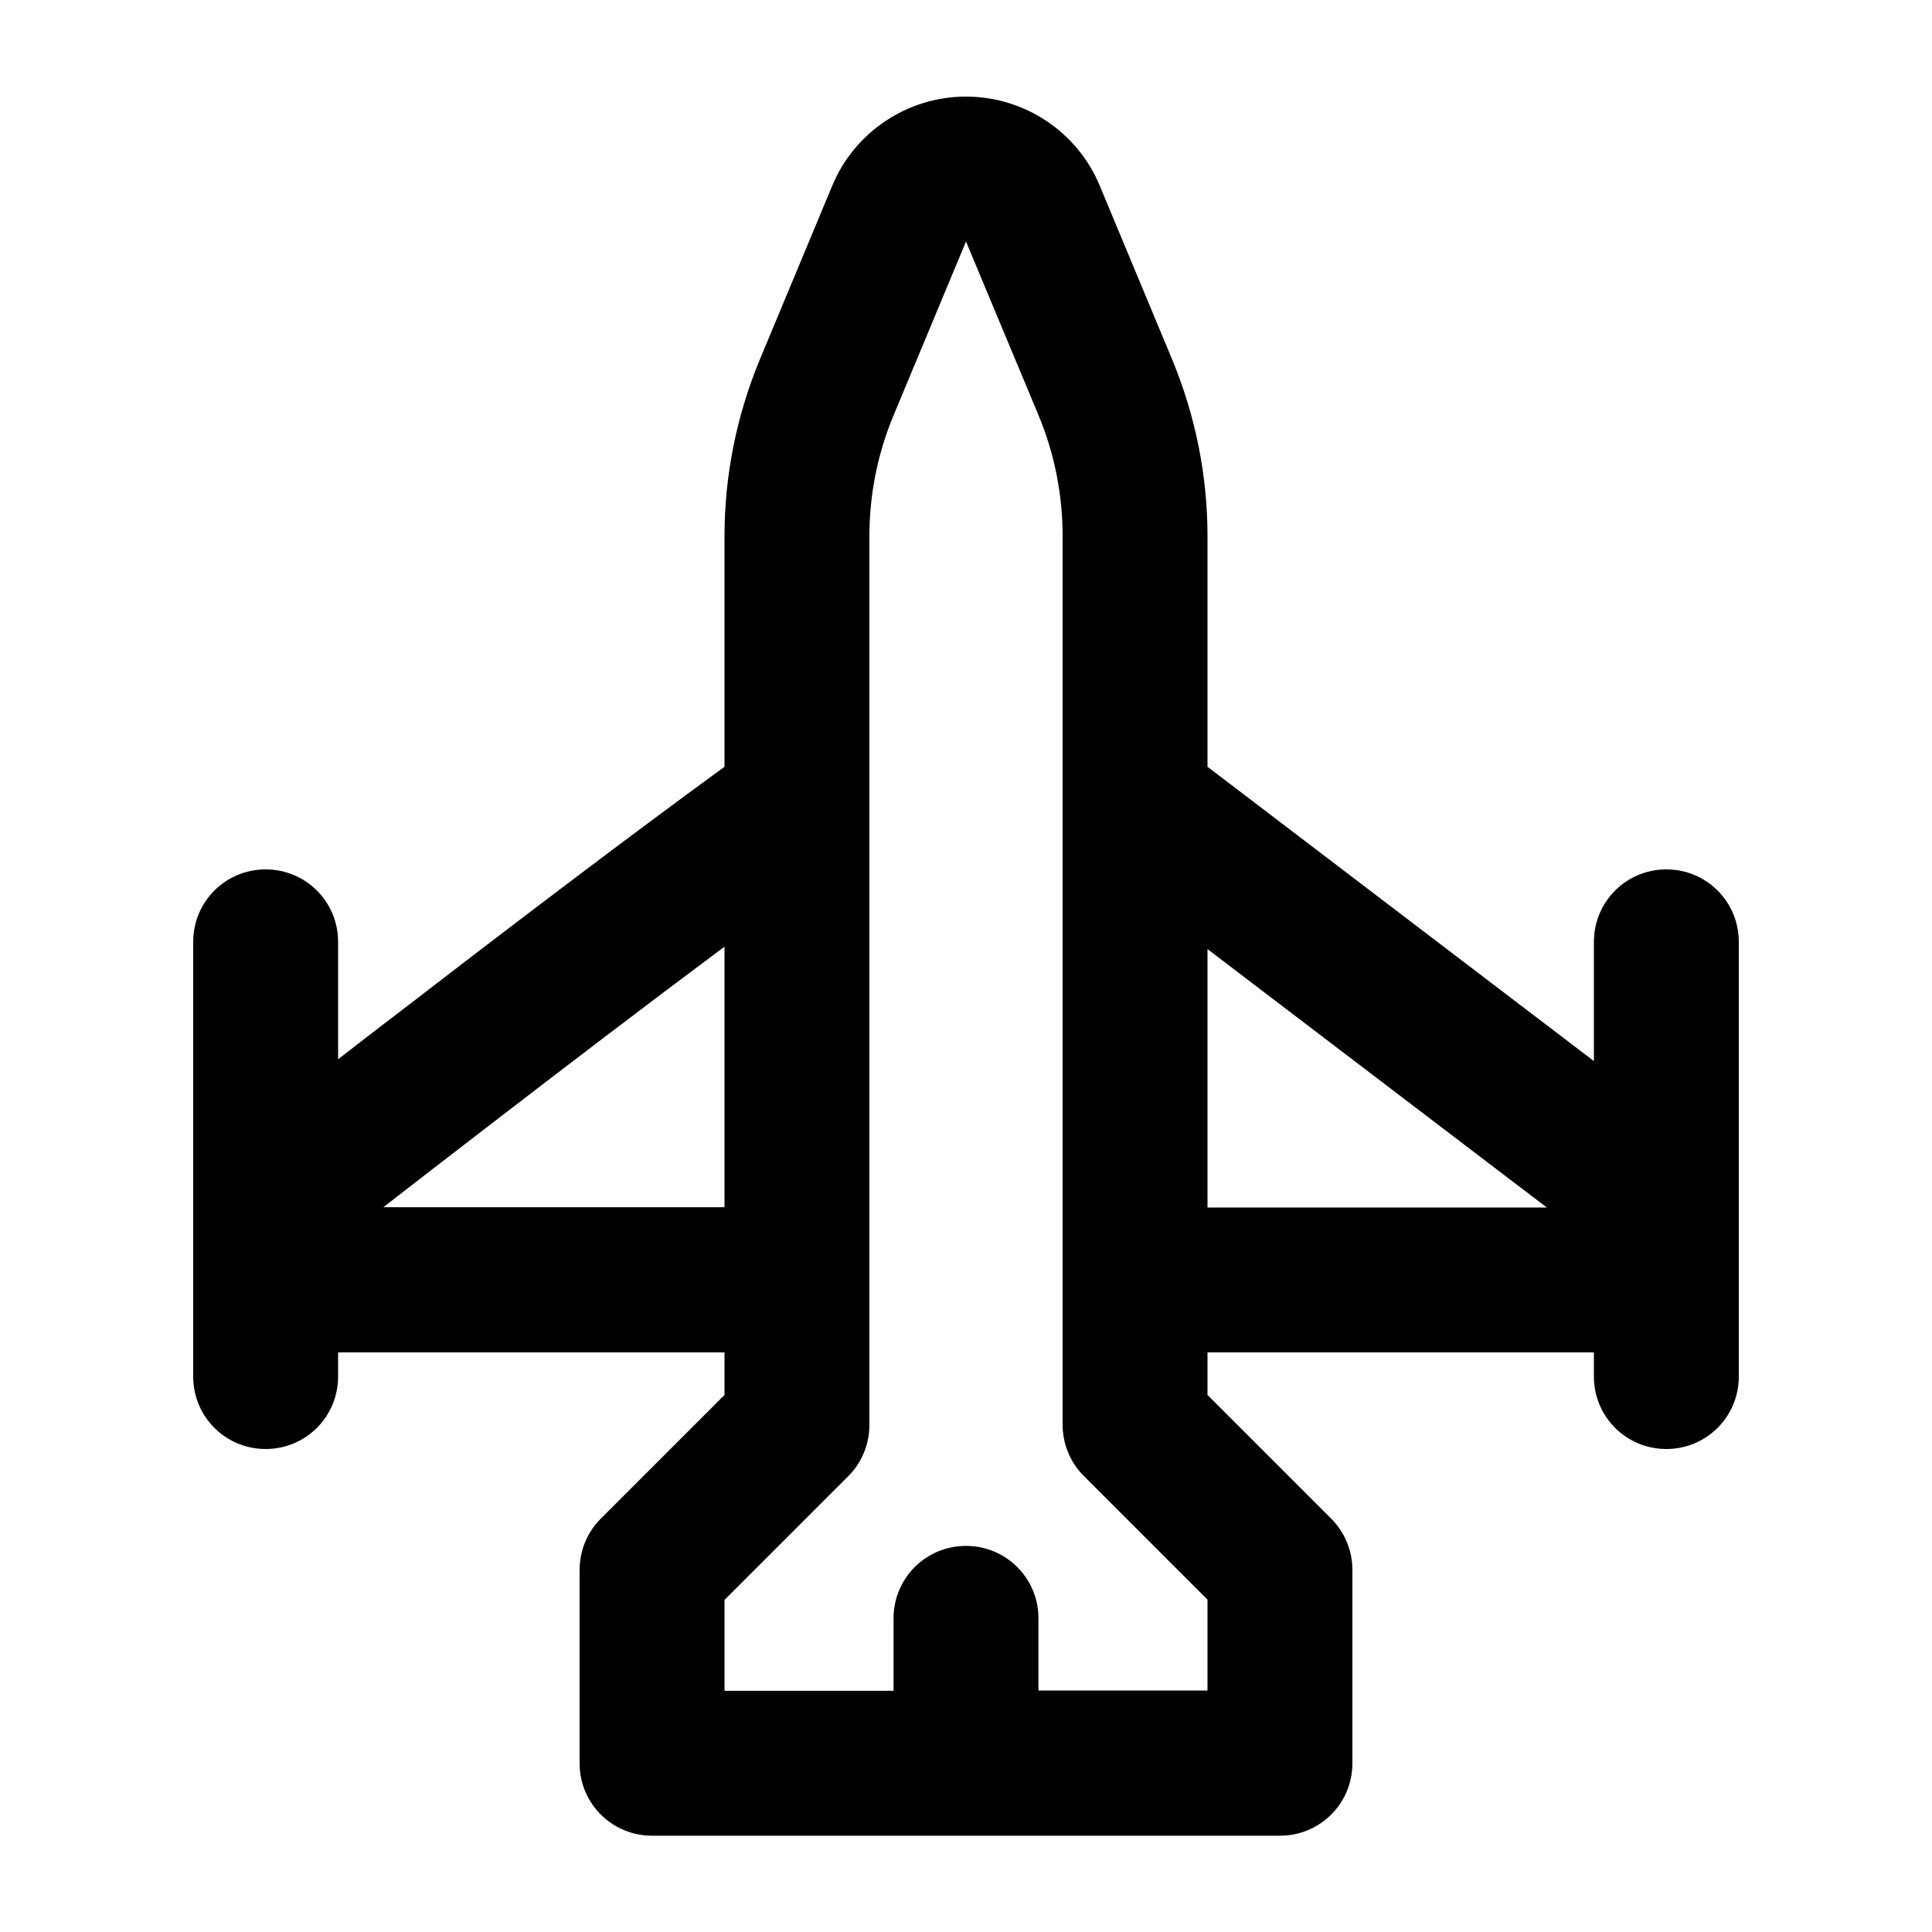 <svg xmlns="http://www.w3.org/2000/svg" viewBox="0 0 640 640"><!--! Font Awesome Pro 7.1.0 by @fontawesome - https://fontawesome.com License - https://fontawesome.com/license (Commercial License) Copyright 2025 Fonticons, Inc. --><path fill="currentColor" d="M64 424L64 312C64 298.7 74.7 288 88 288C101.3 288 112 298.7 112 312L112 350.9C118.1 346.2 124.6 341.1 131.6 335.8C164.4 310.5 205.7 279 240 254L240 177.6C240 157.5 244 137.7 251.7 119.1L275.7 61.5C283.1 43.7 300.6 32 320 32C339.4 32 356.9 43.7 364.3 61.5L388.3 119.1C396 137.7 400 157.5 400 177.6L400 254L528 351.5L528 312C528 298.7 538.7 288 552 288C565.3 288 576 298.7 576 312L576 456C576 469.3 565.3 480 552 480C538.7 480 528 469.3 528 456L528 448L400 448L400 462.1L441 503.1C445.5 507.6 448 513.7 448 520.1L448 584.1C448 597.4 437.3 608.1 424 608.1L216 608.1C202.7 608.1 192 597.4 192 584.1L192 520.1C192 513.7 194.5 507.6 199 503.1L240 462.1L240 448L112 448L112 456C112 469.3 101.3 480 88 480C74.7 480 64 469.3 64 456L64 424zM240 400L240 313.6C213.3 333.5 184.9 355.2 160.9 373.7C148 383.6 136.4 392.6 127 399.9L240 399.9zM344 560L400 560L400 529.9L359 488.9C354.5 484.4 352 478.3 352 471.9L352 177.5C352 163.8 349.3 150.2 344 137.5L320 80L296 137.6C290.7 150.3 288 163.9 288 177.6L288 472C288 478.4 285.5 484.5 281 489L240 530L240 560.1L296 560.1L296 536.1C296 522.8 306.7 512.1 320 512.1C333.3 512.1 344 522.8 344 536.1L344 560.1zM400 400L512.4 400L400 314.4L400 400z"/></svg>